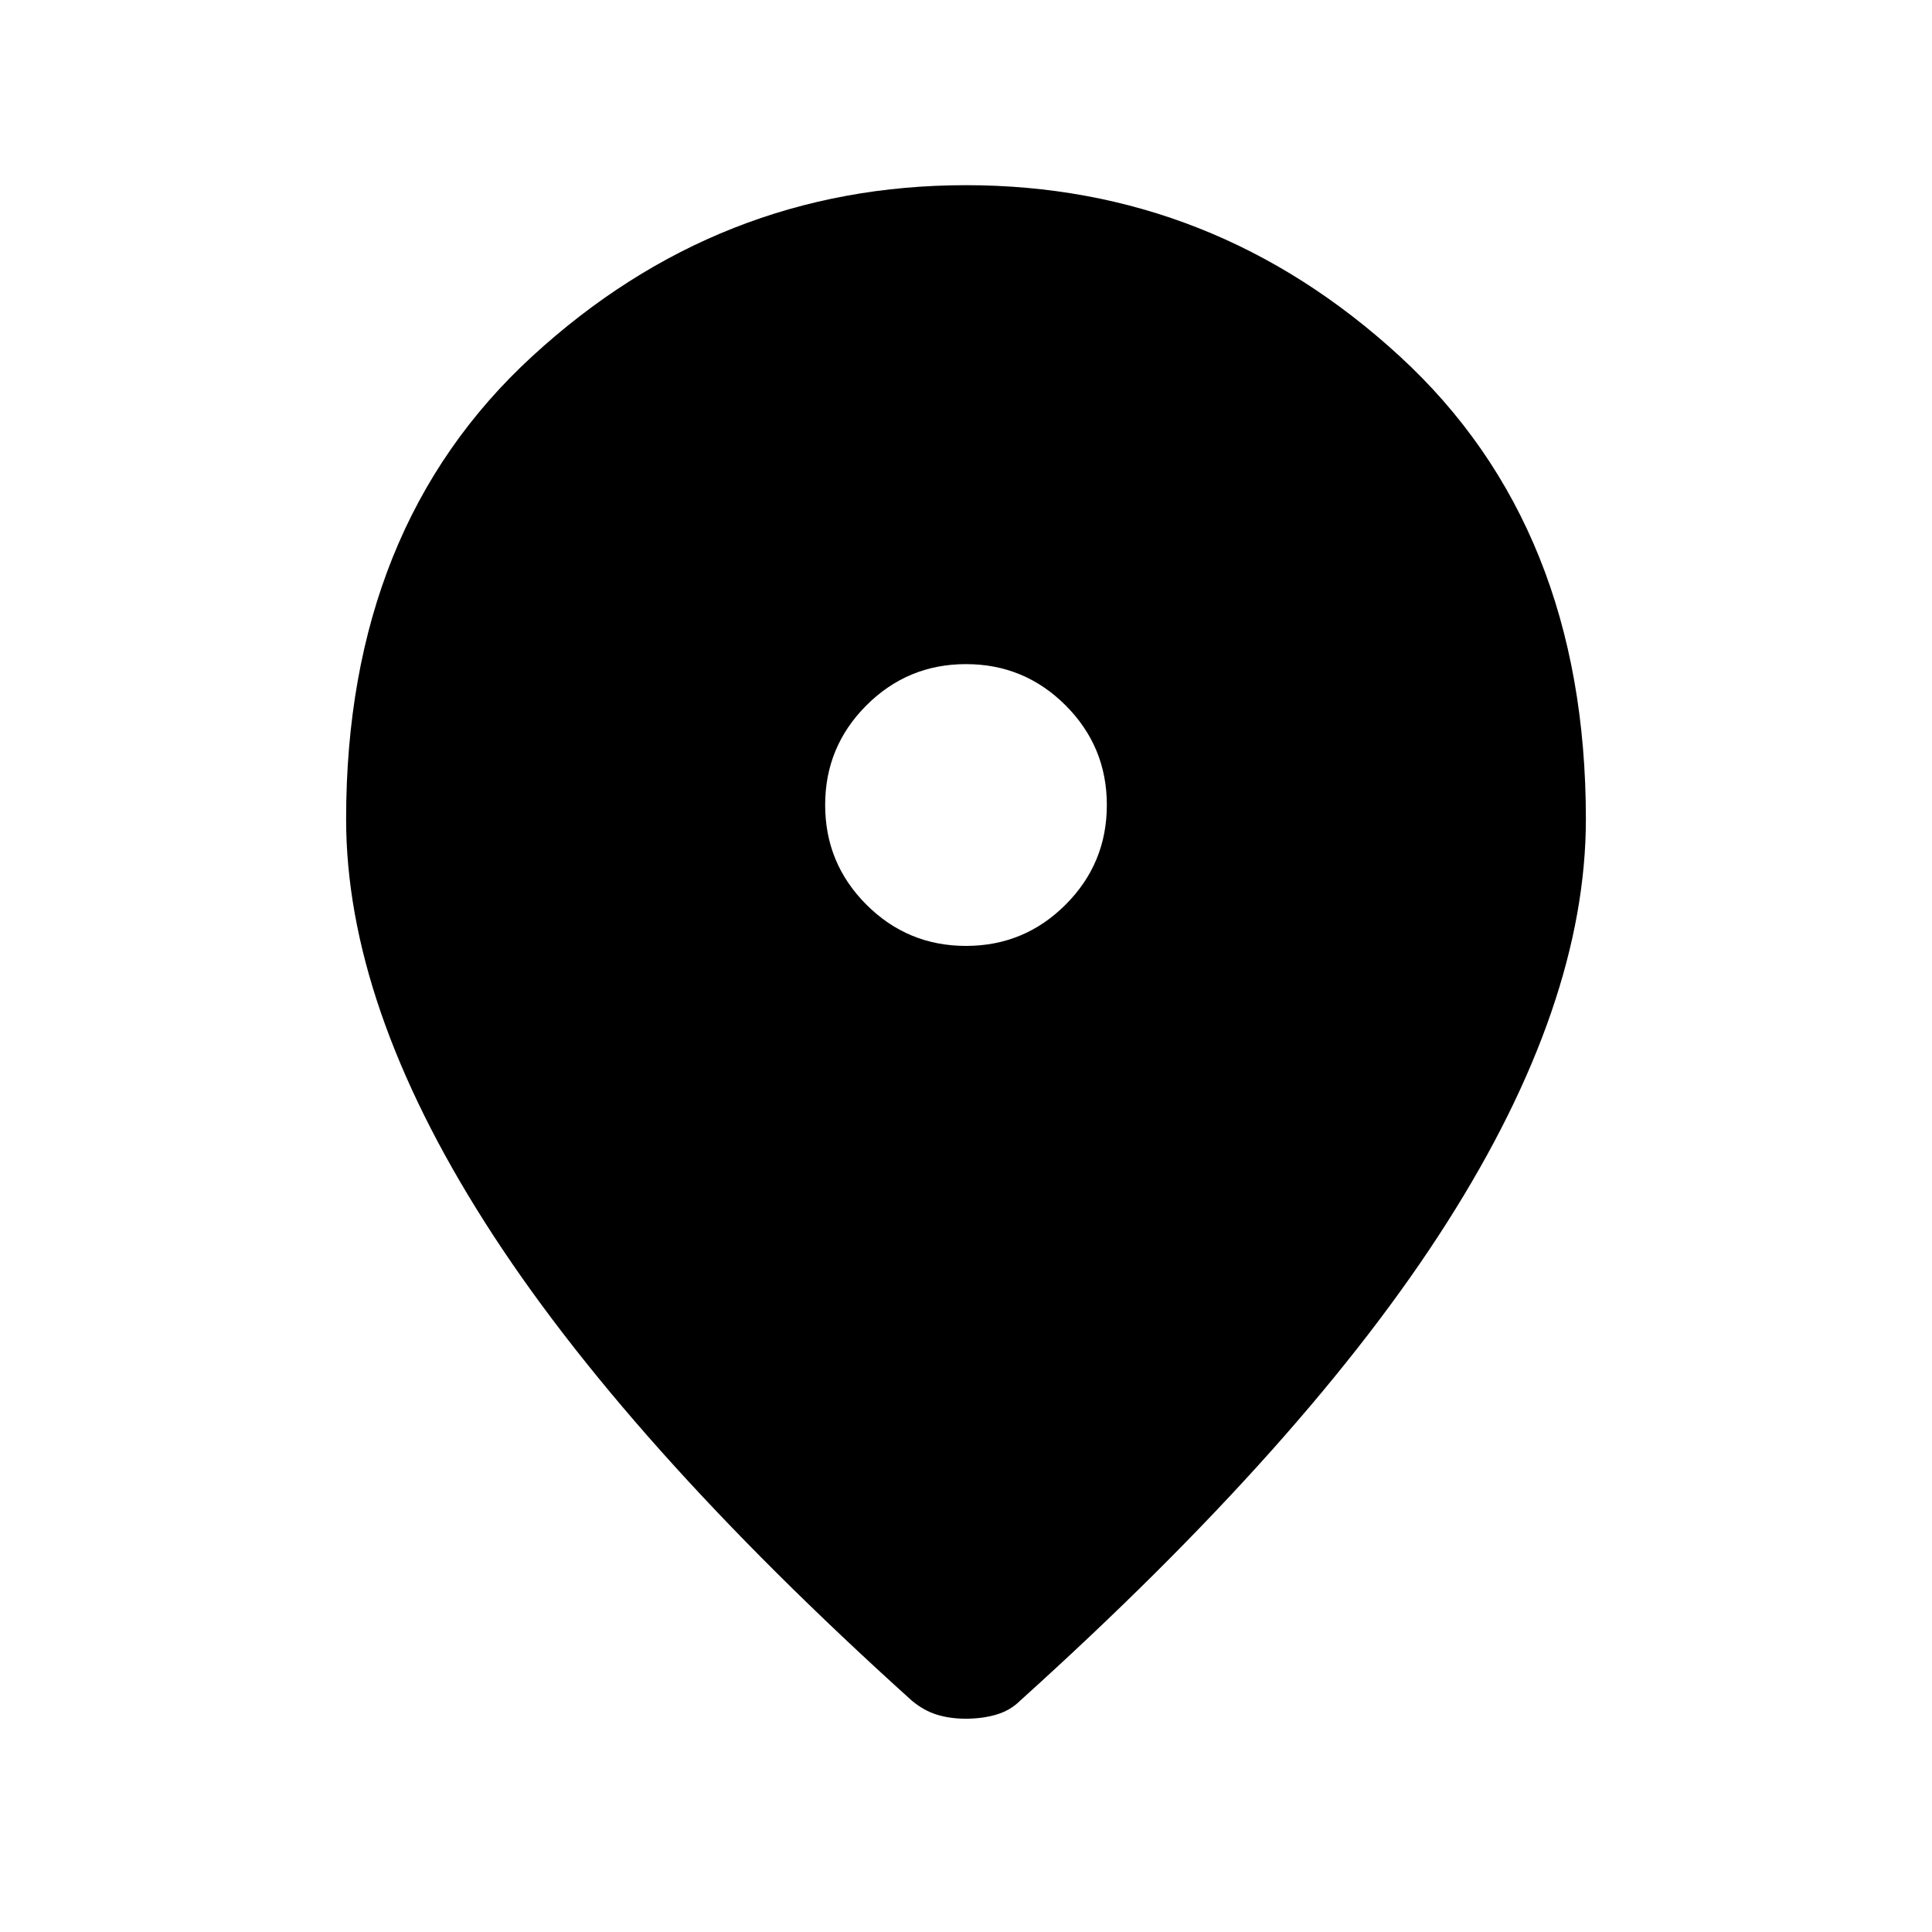 <svg xmlns="http://www.w3.org/2000/svg" height="20" width="20"><path d="M10 9.792q.604 0 1.031-.427.427-.427.427-1.032 0-.604-.427-1.031-.427-.427-1.031-.427-.604 0-1.031.427-.427.427-.427 1.031 0 .605.427 1.032.427.427 1.031.427Zm0 8q-.167 0-.302-.042-.136-.042-.26-.146-2.98-2.687-4.417-4.948-1.438-2.26-1.438-4.177 0-3.021 1.927-4.791Q7.438 1.917 10 1.917q2.562 0 4.49 1.771 1.927 1.77 1.927 4.791 0 1.917-1.438 4.177-1.437 2.261-4.417 4.948-.104.104-.25.146-.145.042-.312.042Z"/></svg>